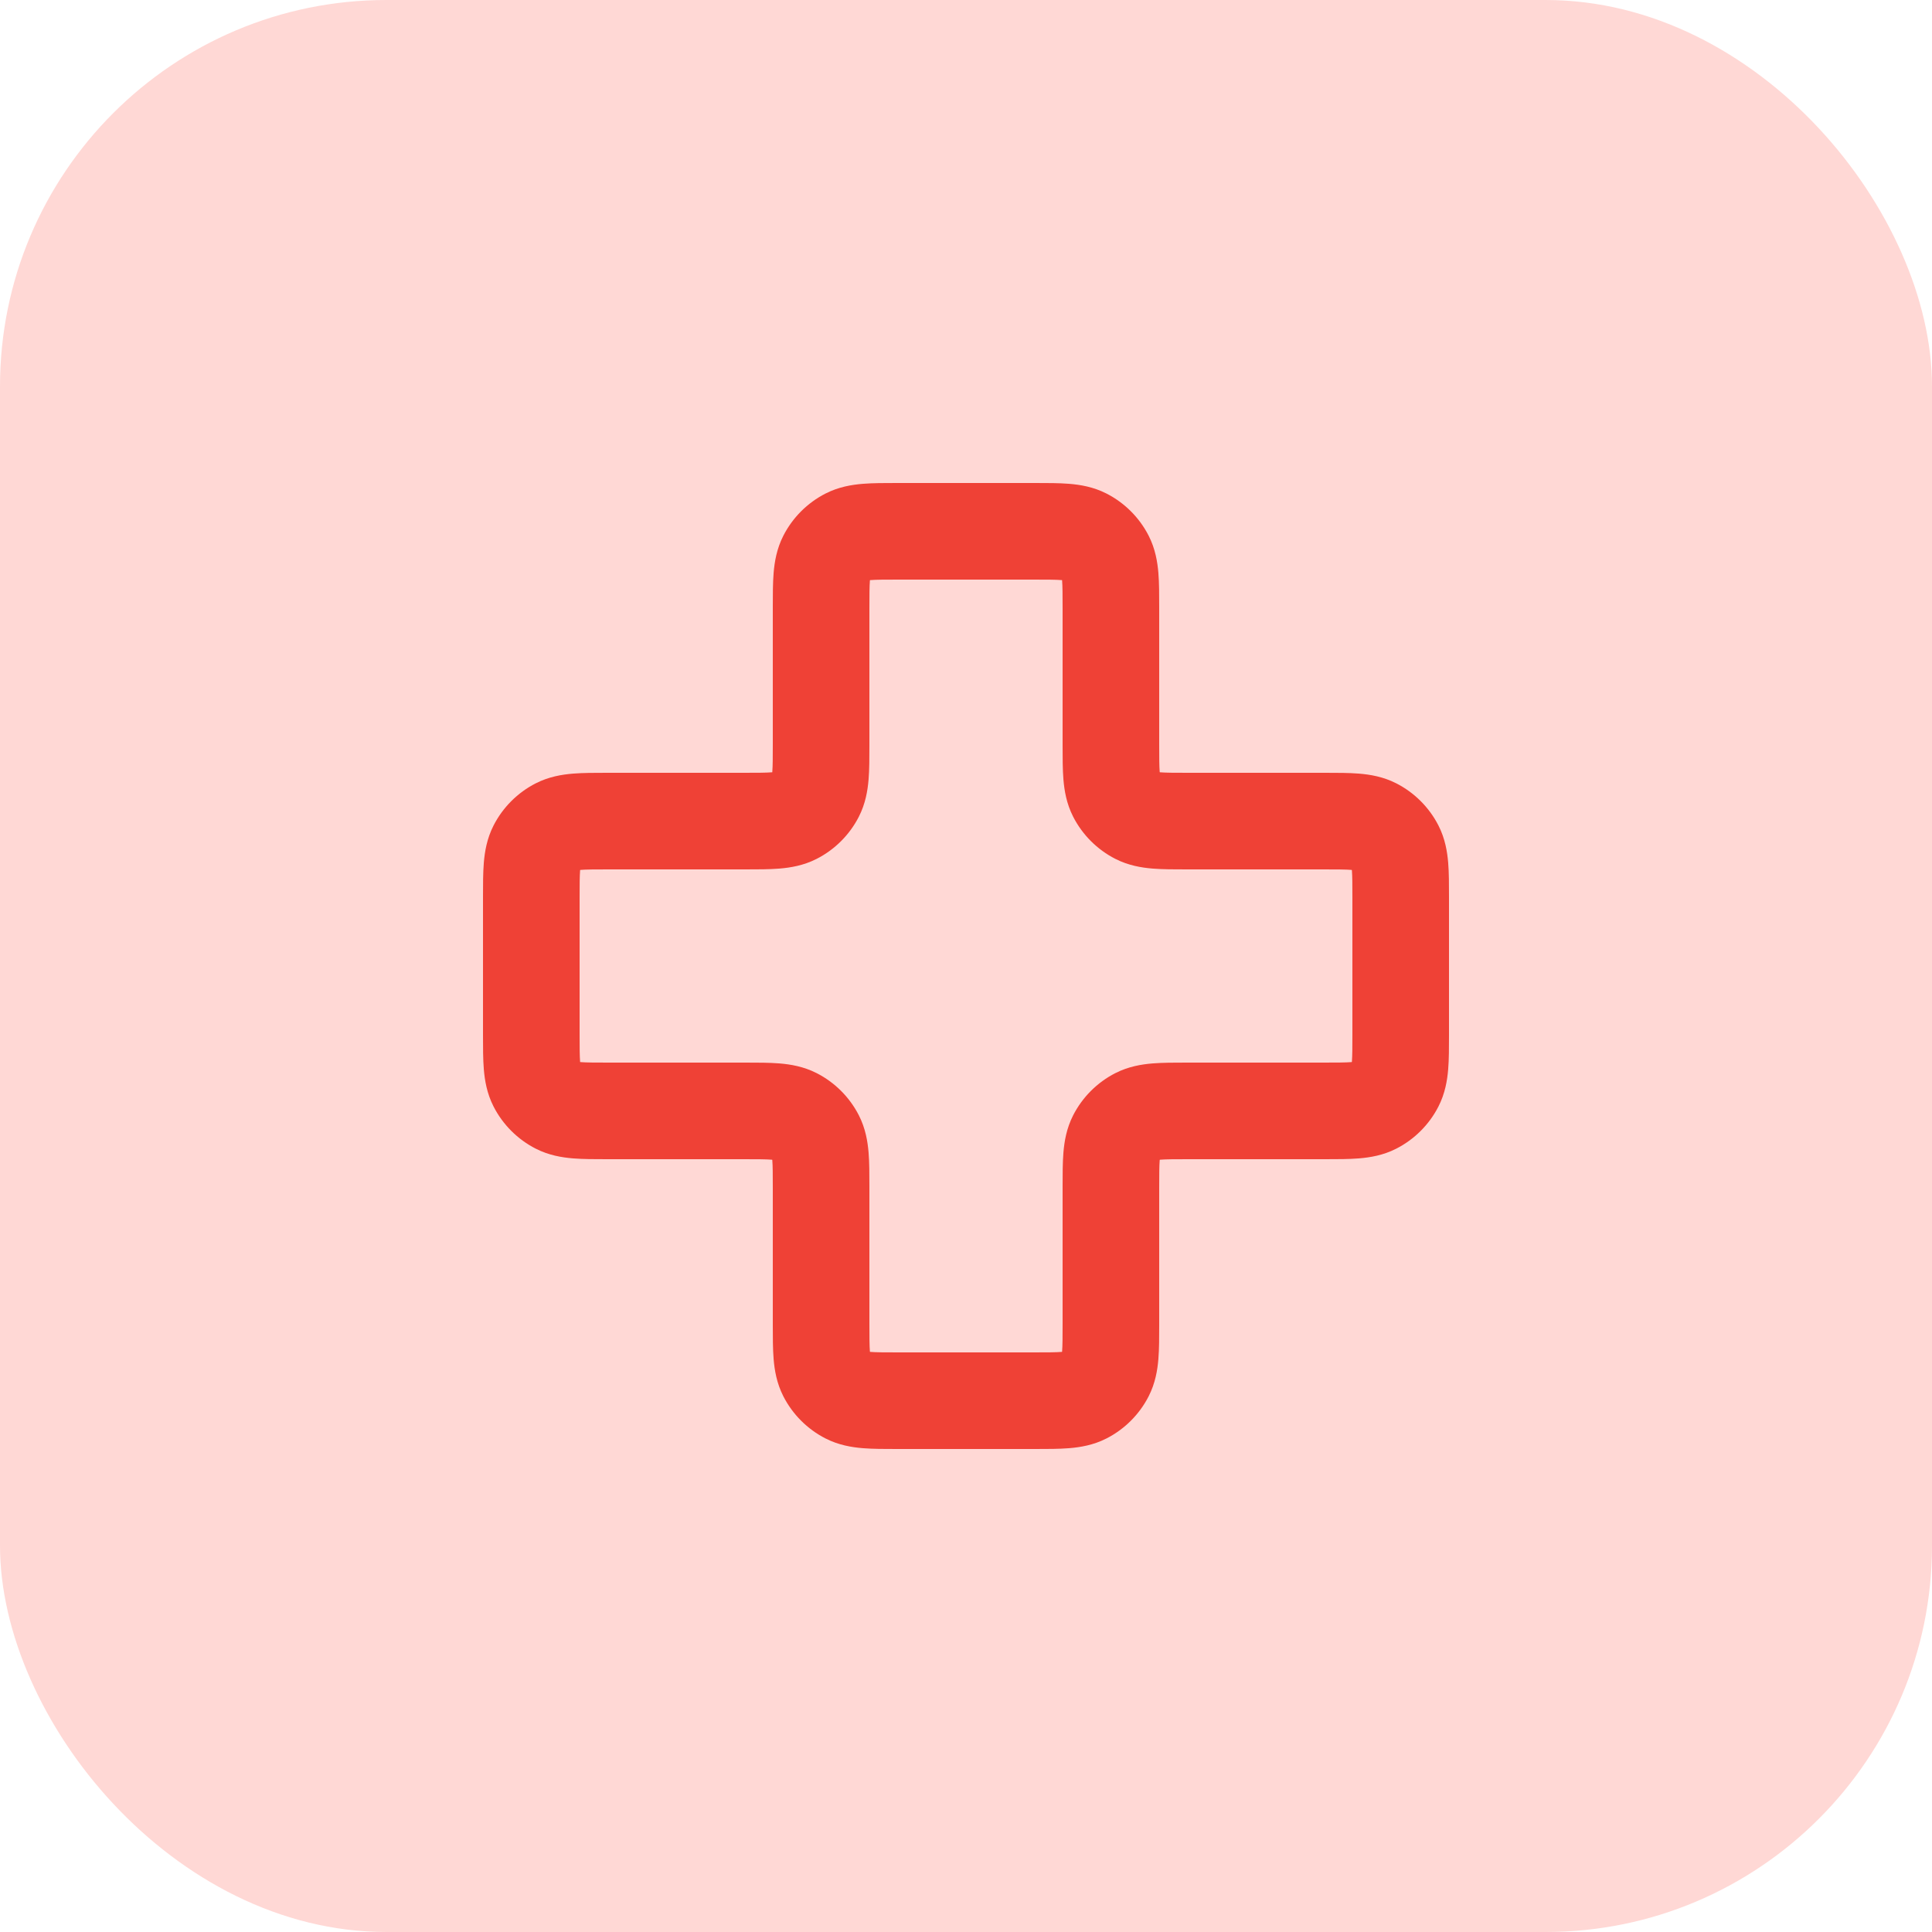 <svg xmlns="http://www.w3.org/2000/svg" width="40" height="40" viewBox="0 0 40 40" fill="none"><rect width="40" height="40" rx="8" fill="#FFD8D5"></rect><path fill-rule="evenodd" clip-rule="evenodd" d="M18.568 10H21.432C21.684 10 21.93 10 22.138 10.017C22.367 10.036 22.637 10.08 22.908 10.218C23.284 10.41 23.59 10.716 23.782 11.092C23.92 11.363 23.964 11.633 23.983 11.862C24 12.07 24 12.316 24 12.568L24 15.4C24 15.697 24.001 15.859 24.01 15.975C24.011 15.98 24.011 15.984 24.012 15.989C24.016 15.989 24.02 15.989 24.025 15.99C24.141 15.999 24.303 16 24.6 16L27.432 16C27.684 16 27.93 16 28.138 16.017C28.367 16.036 28.637 16.08 28.908 16.218C29.284 16.41 29.59 16.716 29.782 17.092C29.92 17.363 29.964 17.633 29.983 17.862C30 18.07 30 18.316 30 18.568V21.432C30 21.684 30 21.93 29.983 22.138C29.964 22.367 29.92 22.637 29.782 22.908C29.59 23.284 29.284 23.59 28.908 23.782C28.637 23.92 28.367 23.964 28.138 23.983C27.93 24 27.684 24 27.432 24L24.6 24C24.303 24 24.141 24.001 24.025 24.01C24.02 24.011 24.016 24.011 24.012 24.012C24.011 24.016 24.011 24.02 24.01 24.025C24.001 24.141 24 24.303 24 24.6L24 27.432C24 27.684 24 27.93 23.983 28.138C23.964 28.367 23.92 28.637 23.782 28.908C23.59 29.284 23.284 29.59 22.908 29.782C22.637 29.92 22.367 29.964 22.138 29.983C21.93 30 21.684 30 21.432 30H18.568C18.316 30 18.07 30 17.862 29.983C17.633 29.964 17.363 29.92 17.092 29.782C16.716 29.59 16.41 29.284 16.218 28.908C16.08 28.637 16.036 28.367 16.017 28.138C16 27.93 16 27.684 16 27.432L16 24.6C16 24.303 15.999 24.141 15.99 24.025C15.989 24.02 15.989 24.016 15.989 24.012C15.984 24.011 15.98 24.011 15.975 24.01C15.859 24.001 15.697 24 15.4 24L12.568 24C12.316 24 12.07 24 11.862 23.983C11.633 23.964 11.363 23.92 11.092 23.782C10.716 23.59 10.41 23.284 10.218 22.908C10.08 22.637 10.036 22.367 10.017 22.138C10 21.93 10 21.684 10 21.432V18.568C10 18.316 10 18.07 10.017 17.862C10.036 17.633 10.08 17.363 10.218 17.092C10.41 16.716 10.716 16.41 11.092 16.218C11.363 16.08 11.633 16.036 11.862 16.017C12.07 16 12.316 16 12.568 16C12.579 16 12.589 16 12.6 16H15.4C15.697 16 15.859 15.999 15.975 15.99C15.98 15.989 15.984 15.989 15.989 15.989C15.989 15.984 15.989 15.98 15.99 15.975C15.999 15.859 16 15.697 16 15.4V12.6C16 12.589 16 12.579 16 12.568C16 12.316 16 12.07 16.017 11.862C16.036 11.633 16.08 11.363 16.218 11.092C16.41 10.716 16.716 10.41 17.092 10.218C17.363 10.08 17.633 10.036 17.862 10.017C18.07 10 18.316 10 18.568 10ZM18.012 12.011C18.011 12.016 18.011 12.02 18.01 12.025C18.001 12.141 18 12.303 18 12.6V15.4C18 15.411 18 15.421 18 15.432C18 15.684 18 15.93 17.983 16.138C17.964 16.367 17.92 16.637 17.782 16.908C17.59 17.284 17.284 17.59 16.908 17.782C16.637 17.92 16.367 17.964 16.138 17.983C15.93 18 15.684 18 15.432 18C15.421 18 15.411 18 15.4 18H12.6C12.303 18 12.141 18.001 12.025 18.01C12.02 18.011 12.016 18.011 12.011 18.012C12.011 18.016 12.011 18.02 12.01 18.025C12.001 18.141 12 18.303 12 18.6V21.4C12 21.697 12.001 21.859 12.01 21.975C12.011 21.98 12.011 21.984 12.011 21.989C12.016 21.989 12.02 21.989 12.025 21.99C12.141 21.999 12.303 22 12.6 22L15.432 22C15.684 22 15.93 22 16.138 22.017C16.367 22.036 16.637 22.08 16.908 22.218C17.284 22.41 17.59 22.716 17.782 23.092C17.92 23.363 17.964 23.633 17.983 23.862C18 24.07 18 24.316 18 24.568L18 27.4C18 27.697 18.001 27.859 18.01 27.975C18.011 27.98 18.011 27.984 18.012 27.988C18.016 27.989 18.02 27.989 18.025 27.99C18.141 27.999 18.303 28 18.6 28H21.4C21.697 28 21.859 27.999 21.975 27.99C21.98 27.989 21.984 27.989 21.989 27.988C21.989 27.984 21.989 27.98 21.99 27.975C21.999 27.859 22 27.697 22 27.4L22 24.568C22 24.316 22 24.07 22.017 23.862C22.036 23.633 22.08 23.363 22.218 23.092C22.41 22.716 22.716 22.41 23.092 22.218C23.363 22.08 23.633 22.036 23.862 22.017C24.07 22 24.316 22 24.568 22L27.4 22C27.697 22 27.859 21.999 27.975 21.99C27.98 21.989 27.984 21.989 27.989 21.988C27.989 21.984 27.989 21.98 27.99 21.975C27.999 21.859 28 21.697 28 21.4V18.6C28 18.303 27.999 18.141 27.99 18.025C27.989 18.02 27.989 18.016 27.988 18.012C27.984 18.011 27.98 18.011 27.975 18.01C27.859 18.001 27.697 18 27.4 18L24.568 18C24.316 18 24.07 18 23.862 17.983C23.633 17.964 23.363 17.92 23.092 17.782C22.716 17.59 22.41 17.284 22.218 16.908C22.08 16.637 22.036 16.367 22.017 16.138C22 15.93 22 15.684 22 15.432L22 12.6C22 12.303 21.999 12.141 21.99 12.025C21.989 12.02 21.989 12.016 21.989 12.011C21.984 12.011 21.98 12.011 21.975 12.01C21.859 12.001 21.697 12 21.4 12H18.6C18.303 12 18.141 12.001 18.025 12.01C18.02 12.011 18.016 12.011 18.012 12.011Z" fill="#EF4136"></path></svg>